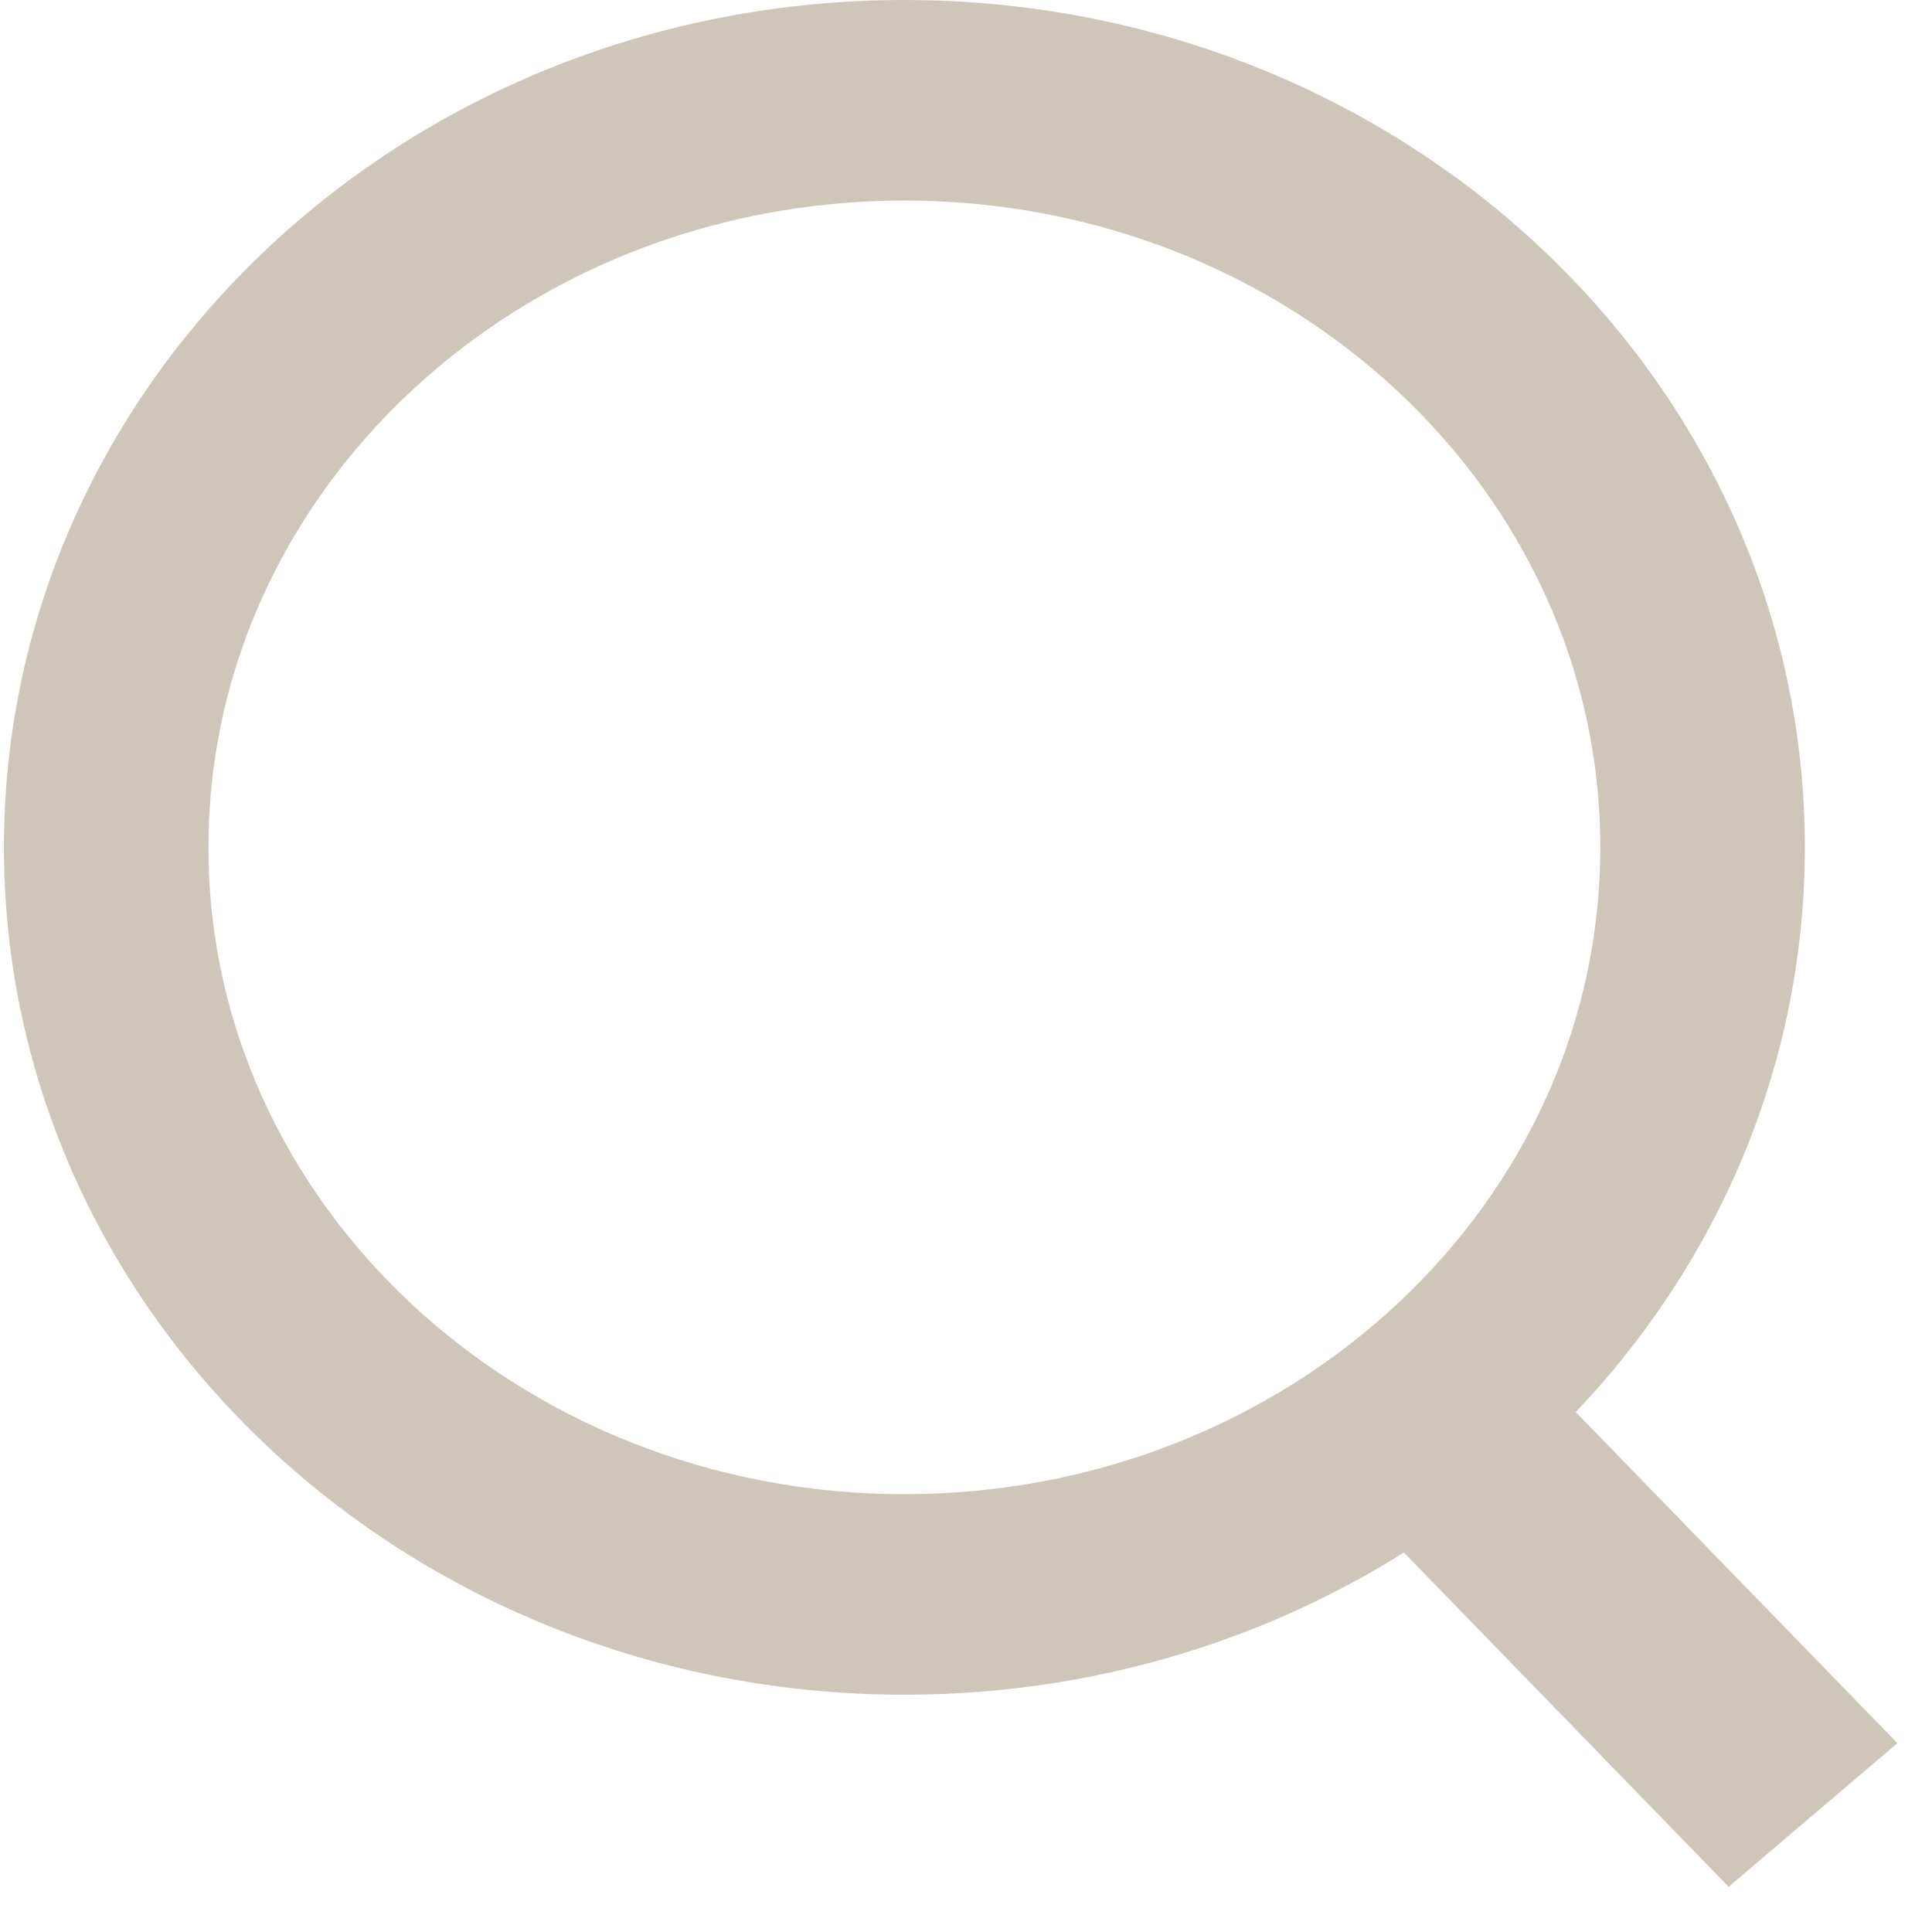 <svg width="27" height="27" viewBox="0 0 27 27" fill="none" xmlns="http://www.w3.org/2000/svg">
<path fill-rule="evenodd" clip-rule="evenodd" d="M19.753 20.399C17.79 21.831 15.321 22.684 12.639 22.684C6.241 22.684 1.055 17.83 1.055 11.842C1.055 5.854 6.241 1 12.639 1C19.036 1 24.223 5.854 24.223 11.842C24.223 14.941 22.834 17.736 20.606 19.712L25.055 24.292L24.223 25L19.753 20.399ZM23.364 11.842C23.364 17.387 18.562 21.881 12.639 21.881C6.715 21.881 1.913 17.387 1.913 11.842C1.913 6.298 6.715 1.803 12.639 1.803C18.562 1.803 23.364 6.298 23.364 11.842Z" fill="#CEC7B9" stroke="#CEC7B9" stroke-width="2"/>
</svg>
